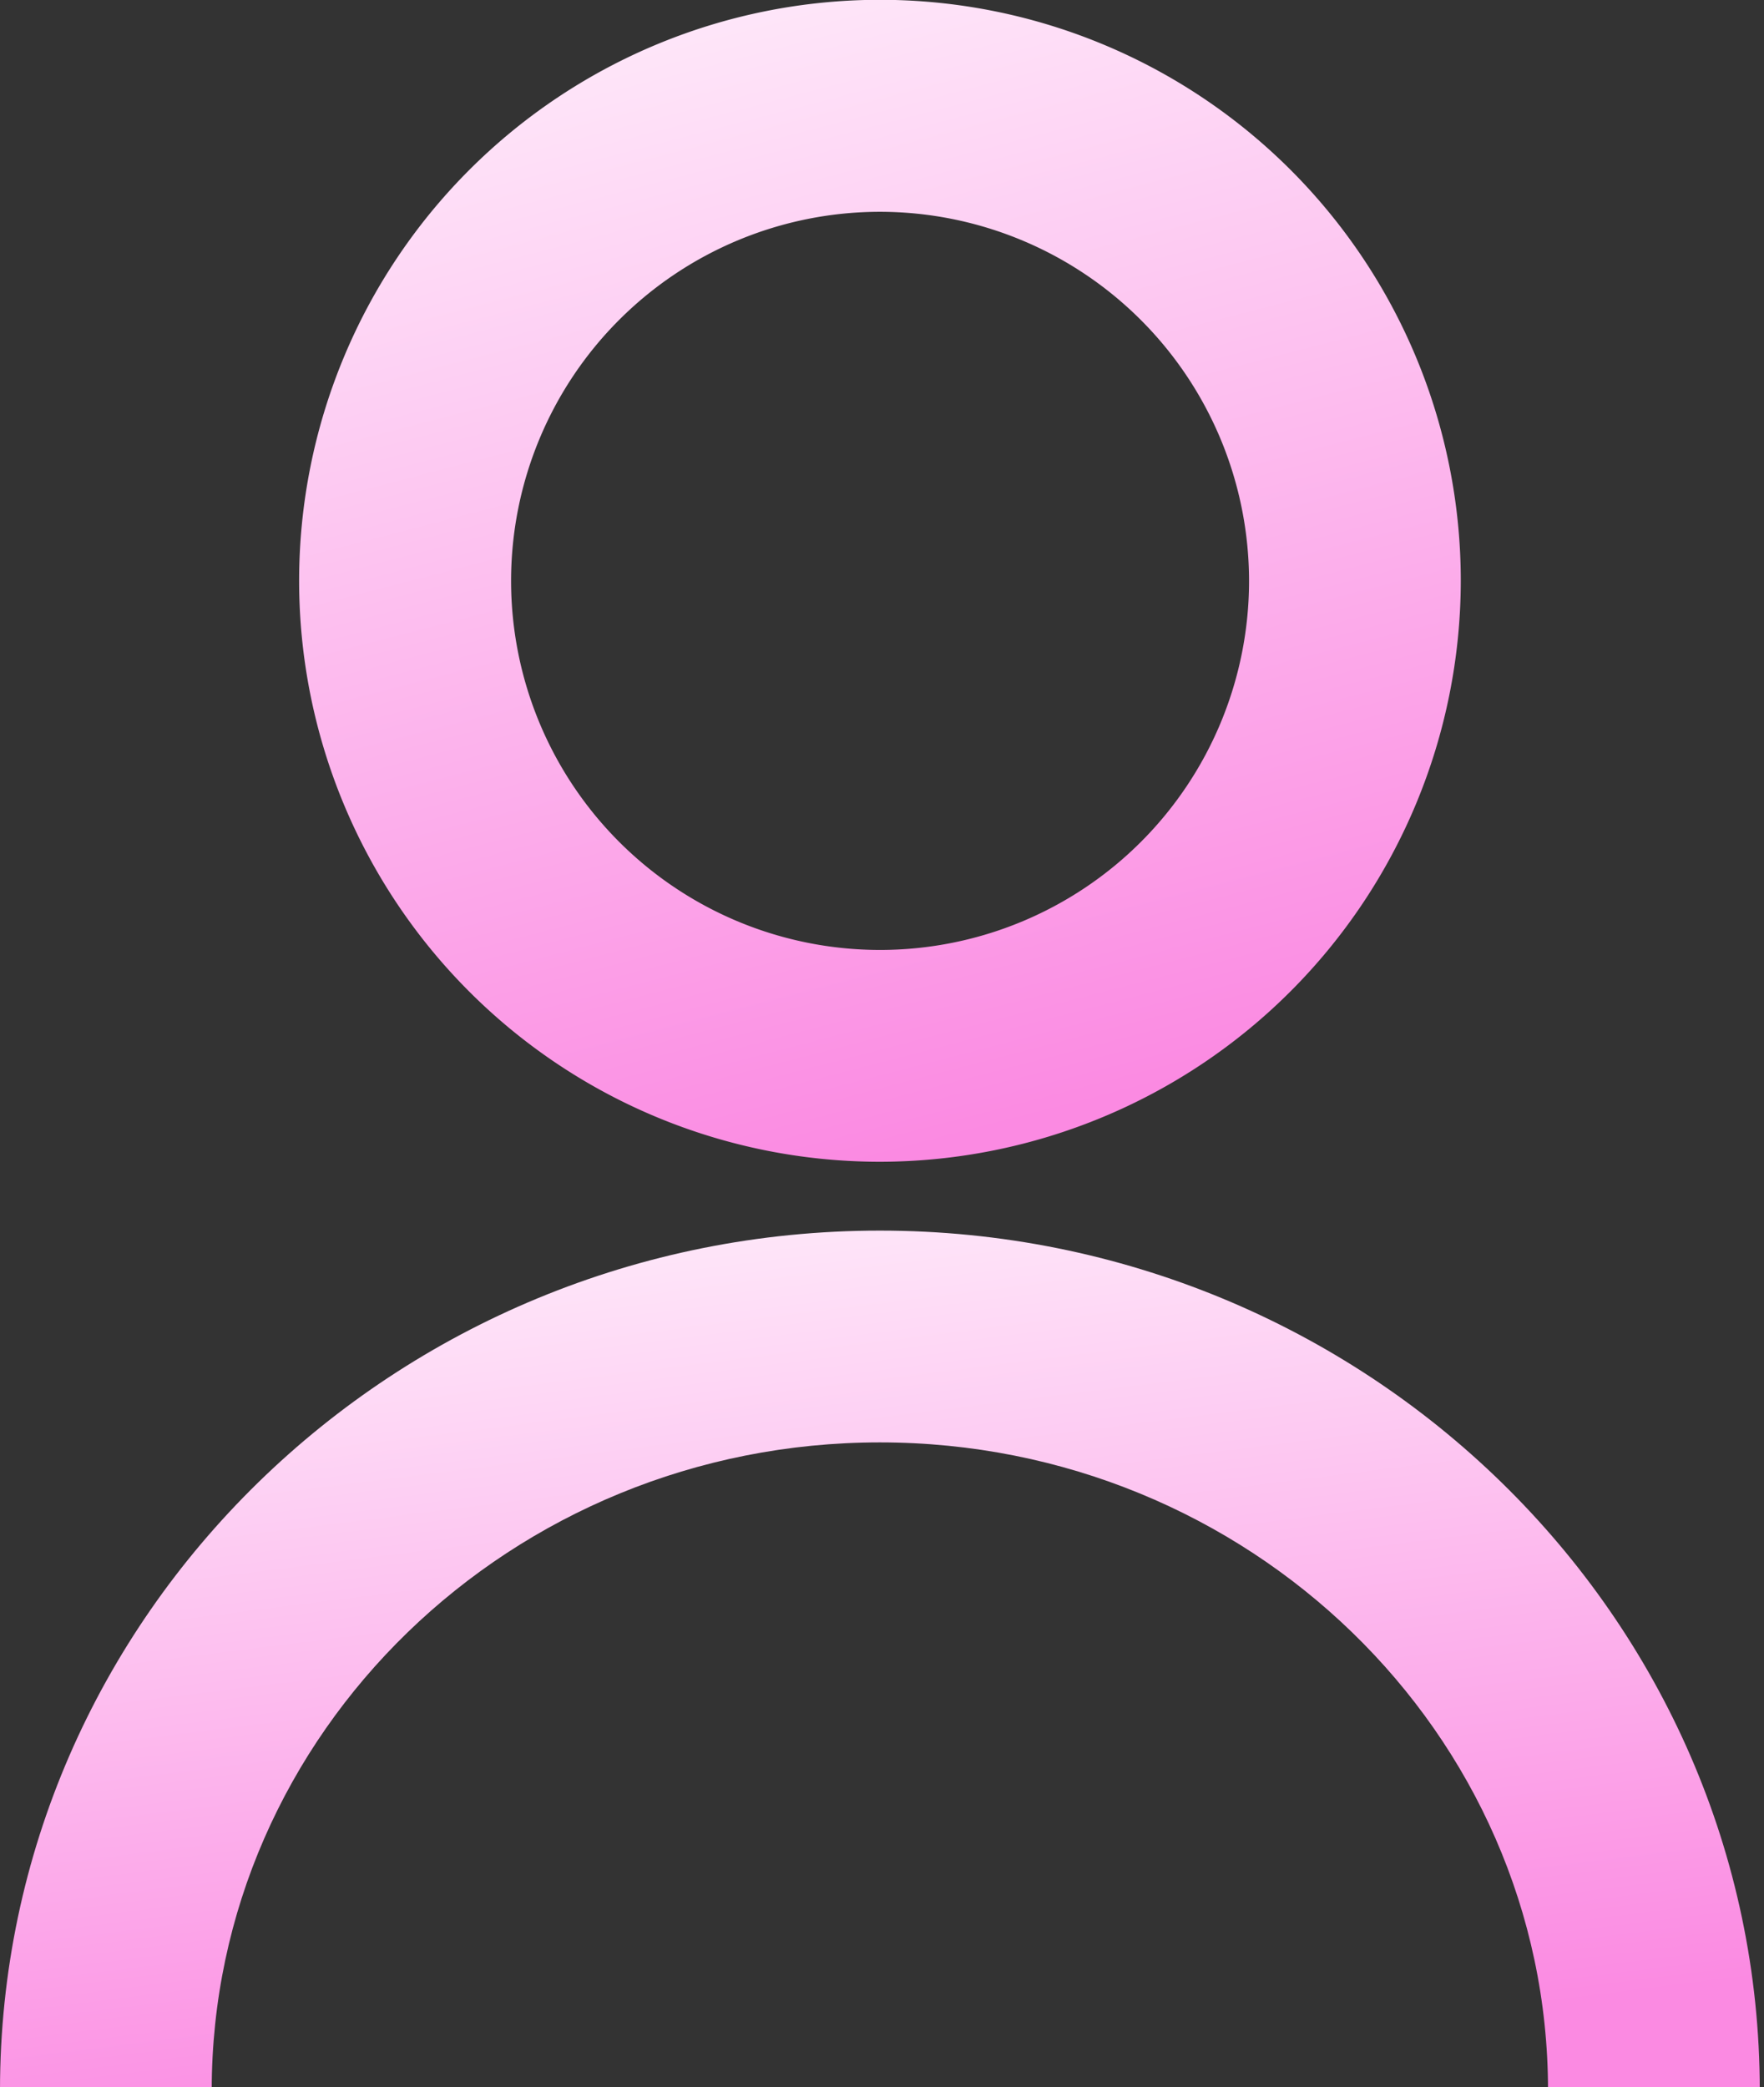 <svg xmlns="http://www.w3.org/2000/svg" xmlns:xlink="http://www.w3.org/1999/xlink" width="82" height="97" viewBox="0 0 82 97">
  <rect x="0" y="0" width="82" height="97" fill="#333333" stroke="none"/>
  <defs>
    <linearGradient id="linear-gradient" x1="0.184" y1="-0.218" x2="0.5" y2="1" gradientUnits="objectBoundingBox">
      <stop offset="0" stop-color="#fff"/>
      <stop offset="1" stop-color="#fb8ae2"/>
    </linearGradient>
    <clipPath id="clip-profile">
      <rect width="82" height="97"/>
    </clipPath>
  </defs>
  <g id="profile" clip-path="url(#clip-profile)">
    <g id="user-profile" transform="translate(-1.559)">
      <path id="Path_1" data-name="Path 1" d="M83.362,51.574H73.519c0-16.606-13.928-30.111-31.061-30.111S11.4,34.973,11.4,51.574H1.559c0-22.039,18.353-39.954,40.9-39.954S83.362,29.535,83.362,51.574Z" transform="translate(0 45.57)" fill="url(#linear-gradient)"/>
      <path id="Path_2" data-name="Path 2" d="M31.377,53.991a27,27,0,1,1,27-27A27.031,27.031,0,0,1,31.377,53.991Zm0-44.148A17.152,17.152,0,1,0,48.534,27,17.169,17.169,0,0,0,31.377,9.843Z" transform="translate(11.087)" fill="url(#linear-gradient)"/>
    </g>
  </g>
</svg>

